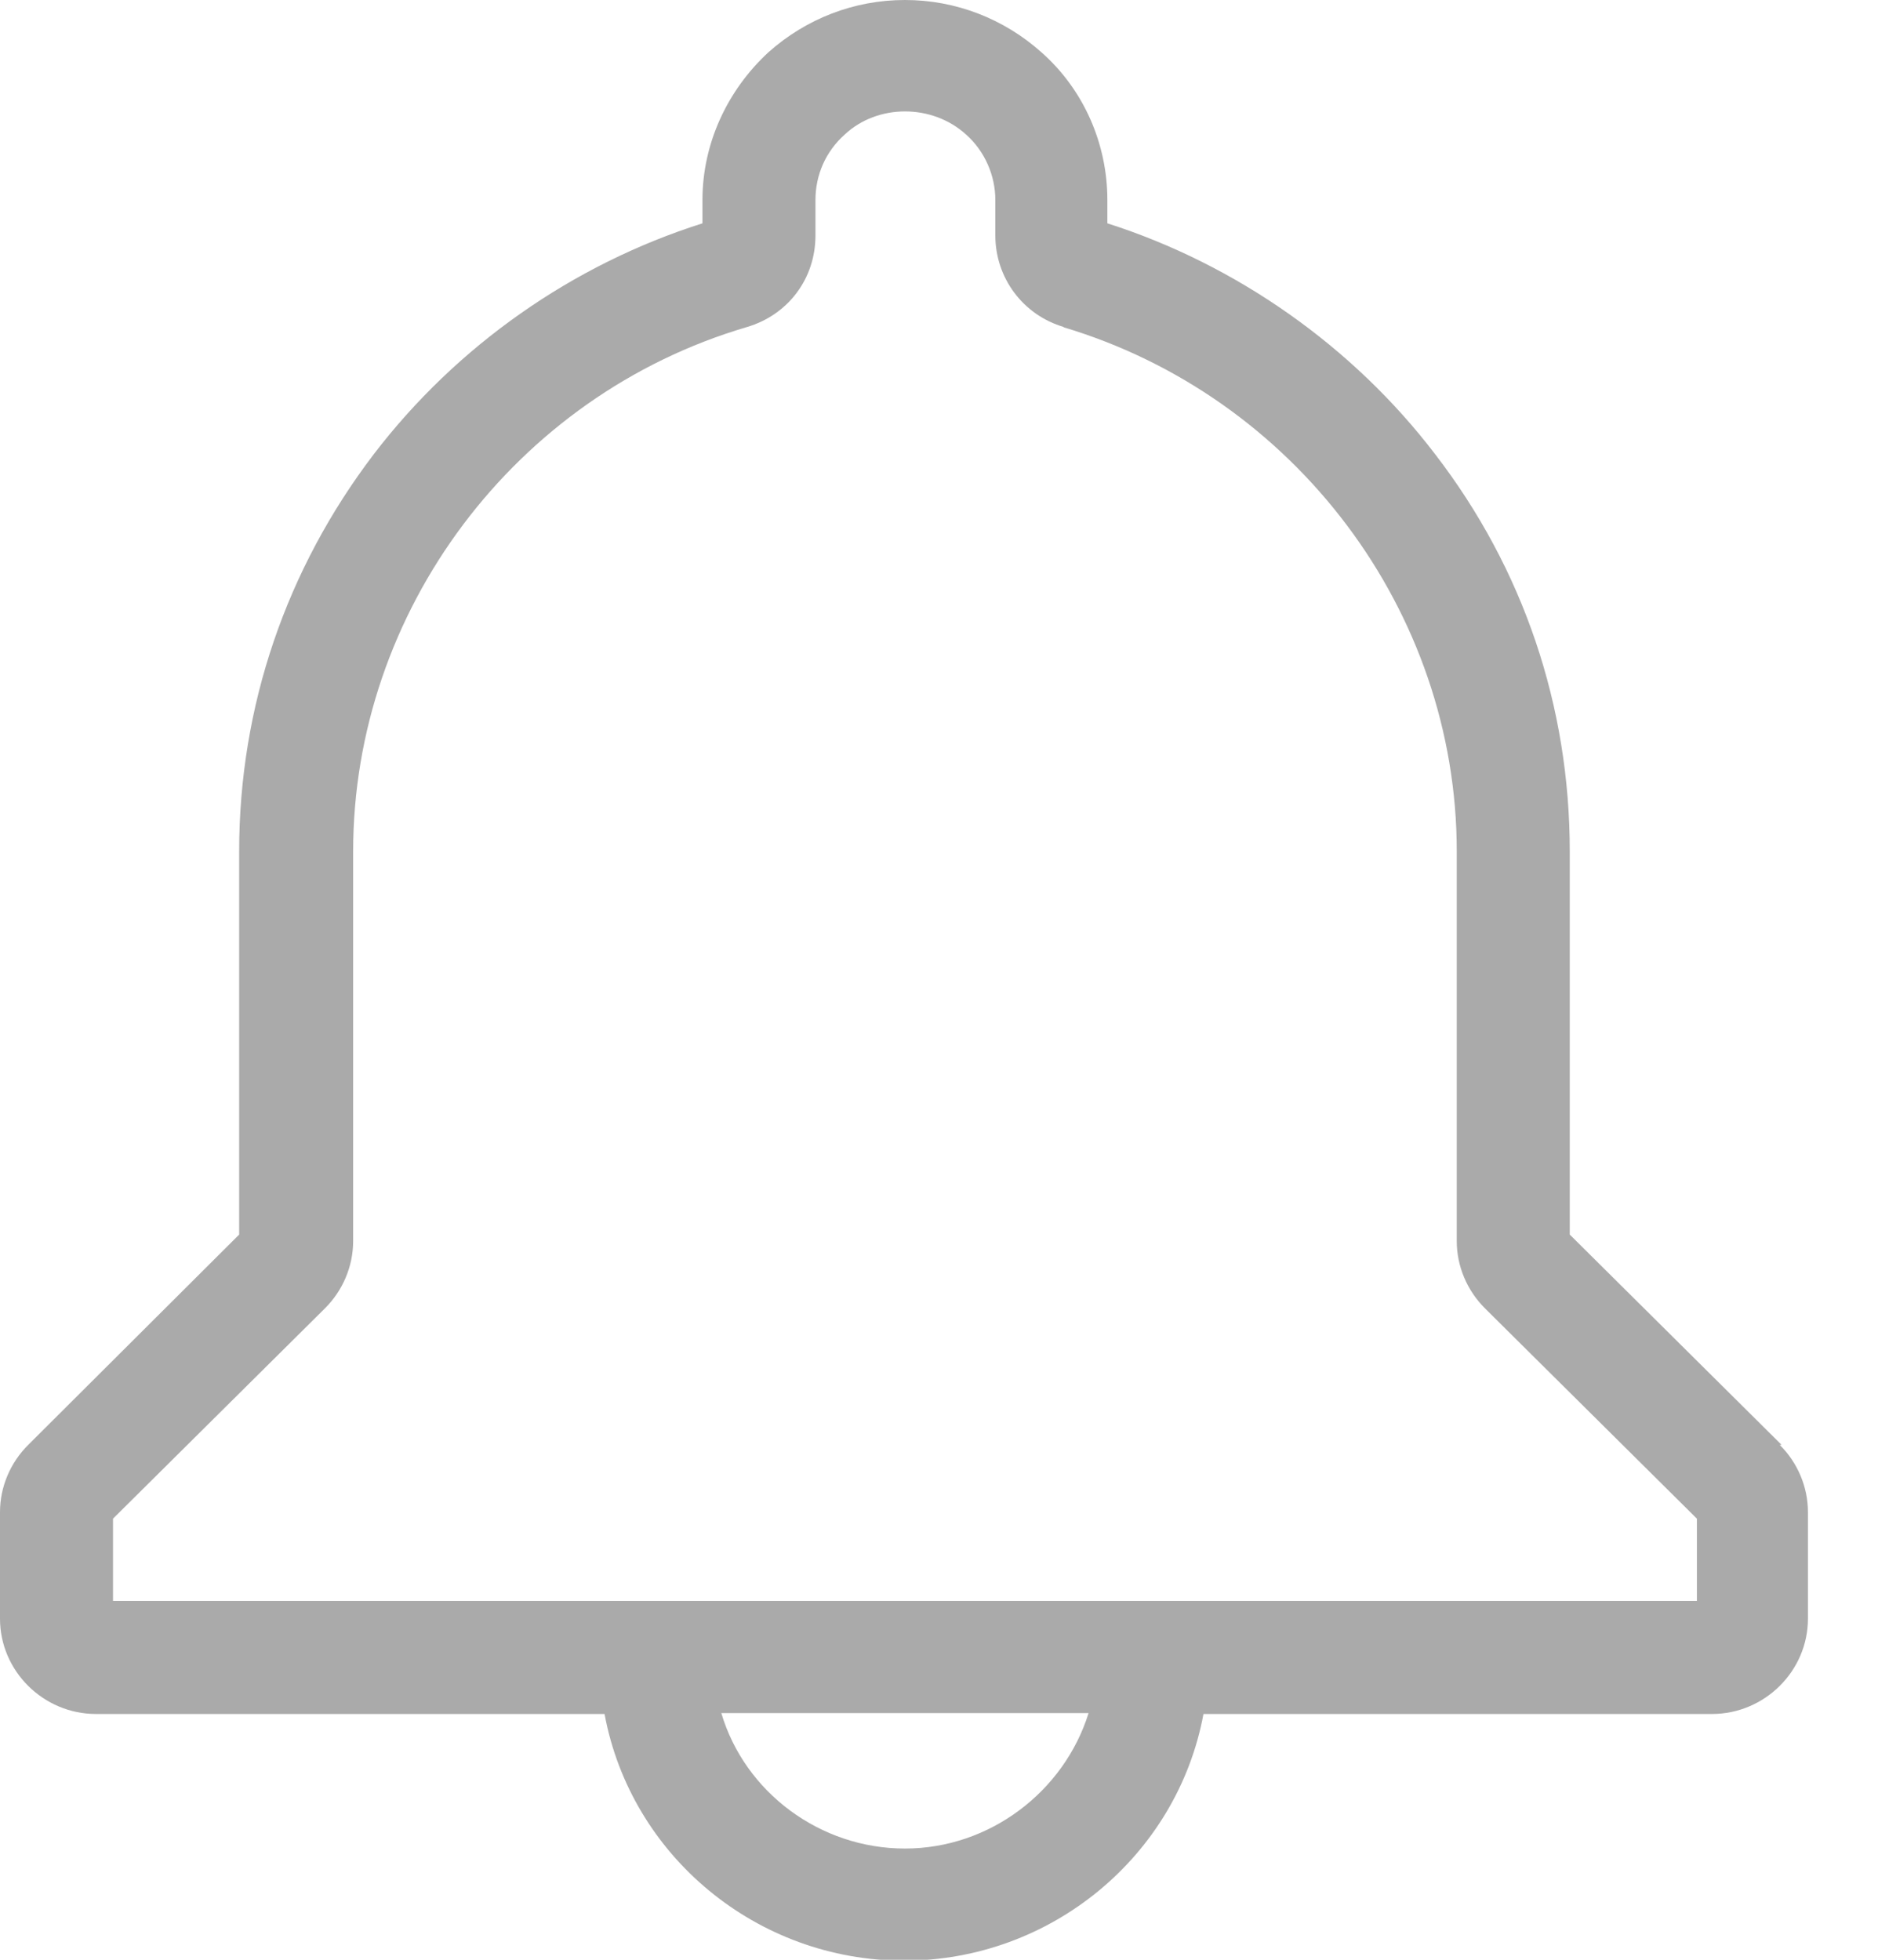<svg width="23" height="24" viewBox="0 0 23 24" fill="none" xmlns="http://www.w3.org/2000/svg">
<g clip-path="url(#clip0_44686_56146)">
<path d="M21.819 17.694L19.225 15.119V10.426C19.225 8.652 18.66 6.97 17.576 5.562C16.572 4.246 15.142 3.239 13.562 2.735V2.449C13.562 1.763 13.274 1.099 12.755 0.641C12.294 0.229 11.705 0 11.083 0C10.46 0 9.872 0.229 9.41 0.641C8.903 1.11 8.603 1.763 8.603 2.449V2.735C7.012 3.239 5.593 4.235 4.578 5.562C3.506 6.97 2.929 8.652 2.929 10.426V15.119L0.346 17.694C0.127 17.911 0 18.209 0 18.518V19.823C0 20.463 0.53 20.99 1.176 20.99H7.404C7.727 22.73 9.272 24.011 11.071 24.011C12.87 24.011 14.416 22.73 14.739 20.99H20.966C21.612 20.99 22.142 20.463 22.142 19.823V18.518C22.142 18.209 22.015 17.911 21.796 17.694H21.819ZM13.332 20.979C13.032 21.94 12.121 22.638 11.083 22.638C10.045 22.638 9.122 21.951 8.834 20.979H13.343H13.332ZM13.02 4.006C15.857 4.853 17.841 7.485 17.841 10.426V15.199C17.841 15.508 17.968 15.805 18.187 16.023L20.782 18.598V19.605H1.384V18.598L3.979 16.023C4.198 15.805 4.325 15.508 4.325 15.199V10.426C4.325 7.485 6.308 4.841 9.145 4.006C9.653 3.857 9.987 3.411 9.987 2.884V2.449C9.987 2.14 10.114 1.854 10.345 1.648C10.748 1.27 11.417 1.27 11.832 1.648C12.063 1.854 12.19 2.152 12.19 2.449V2.884C12.19 3.399 12.524 3.857 13.032 4.006H13.02Z" fill="#AAAAAA"/>
</g>
<defs>
<clipPath id="clip0_44686_56146">
<rect width="22.154" height="24" fill="white"/>
</clipPath>
</defs>
</svg>
